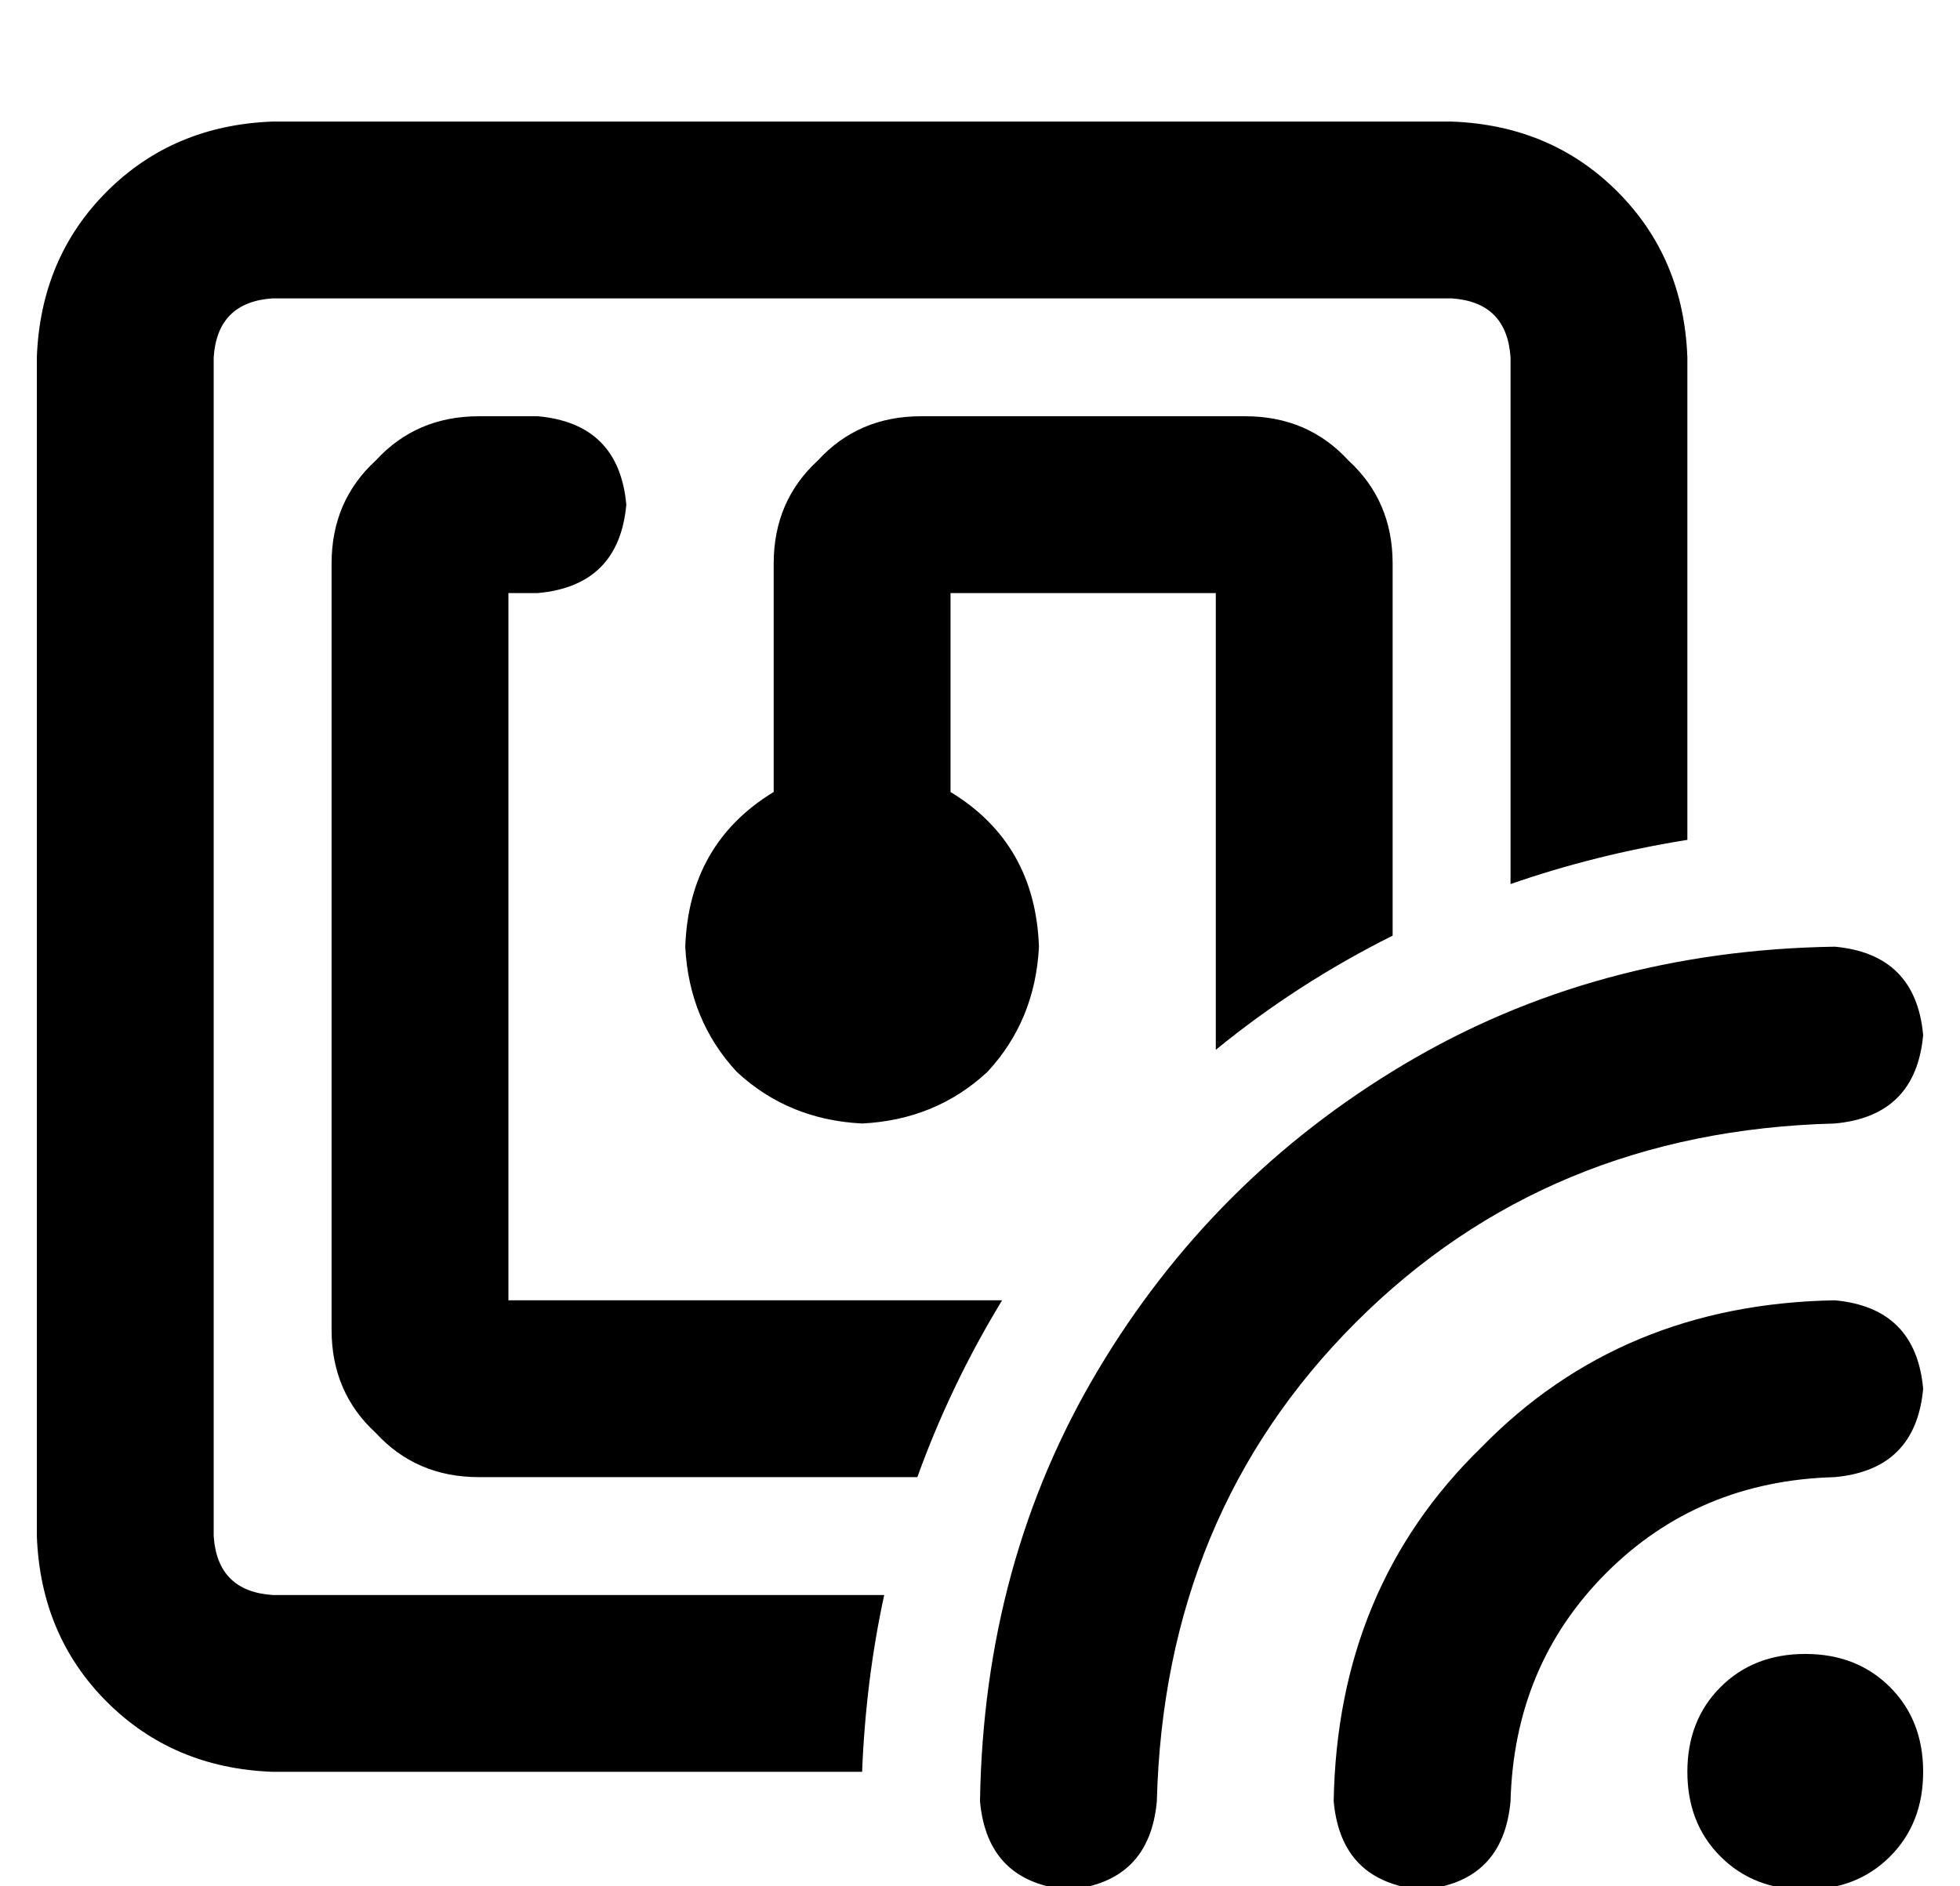 <?xml version="1.0" standalone="no"?>
<!DOCTYPE svg PUBLIC "-//W3C//DTD SVG 1.1//EN" "http://www.w3.org/Graphics/SVG/1.1/DTD/svg11.dtd" >
<svg xmlns="http://www.w3.org/2000/svg" xmlns:xlink="http://www.w3.org/1999/xlink" version="1.1" viewBox="-10 -40 532 512">
   <path fill="currentColor"
d="M384 41h-320h320h-320q-15 1 -16 16v320v0q1 15 16 16h166v0q-5 23 -6 48h-160v0q-27 -1 -45 -19t-19 -45v-320v0q1 -27 19 -45t45 -19h320v0q27 1 45 19t19 45v131v0q-25 4 -48 12v-143v0q-1 -15 -16 -16v0zM368 113v101v-101v101q-26 13 -48 31v-124v0h-72v0v54v0
q23 14 24 42q-1 20 -14 34q-14 13 -34 14q-20 -1 -34 -14q-13 -14 -14 -34q1 -28 24 -42v-62v0q0 -17 12 -28q11 -12 28 -12h88v0q17 0 28 12q12 11 12 28v0zM239 361h-119h119h-119q-17 0 -28 -12q-12 -11 -12 -28v-208v0q0 -17 12 -28q11 -12 28 -12h16v0q22 2 24 24
q-2 22 -24 24h-8v0v192v0h134v0q-14 23 -23 48v0zM488 217q22 2 24 24q-2 22 -24 24q-78 2 -130 54t-54 130q-2 22 -24 24q-22 -2 -24 -24q1 -65 32 -117t83 -83t117 -32v0zM480 409q14 0 23 9v0v0q9 9 9 23t-9 23t-23 9t-23 -9t-9 -23t9 -23t23 -9v0zM512 337q-2 22 -24 24
q-37 1 -62 26t-26 62q-2 22 -24 24q-22 -2 -24 -24q1 -58 40 -96q38 -39 96 -40q22 2 24 24v0z" />
</svg>
